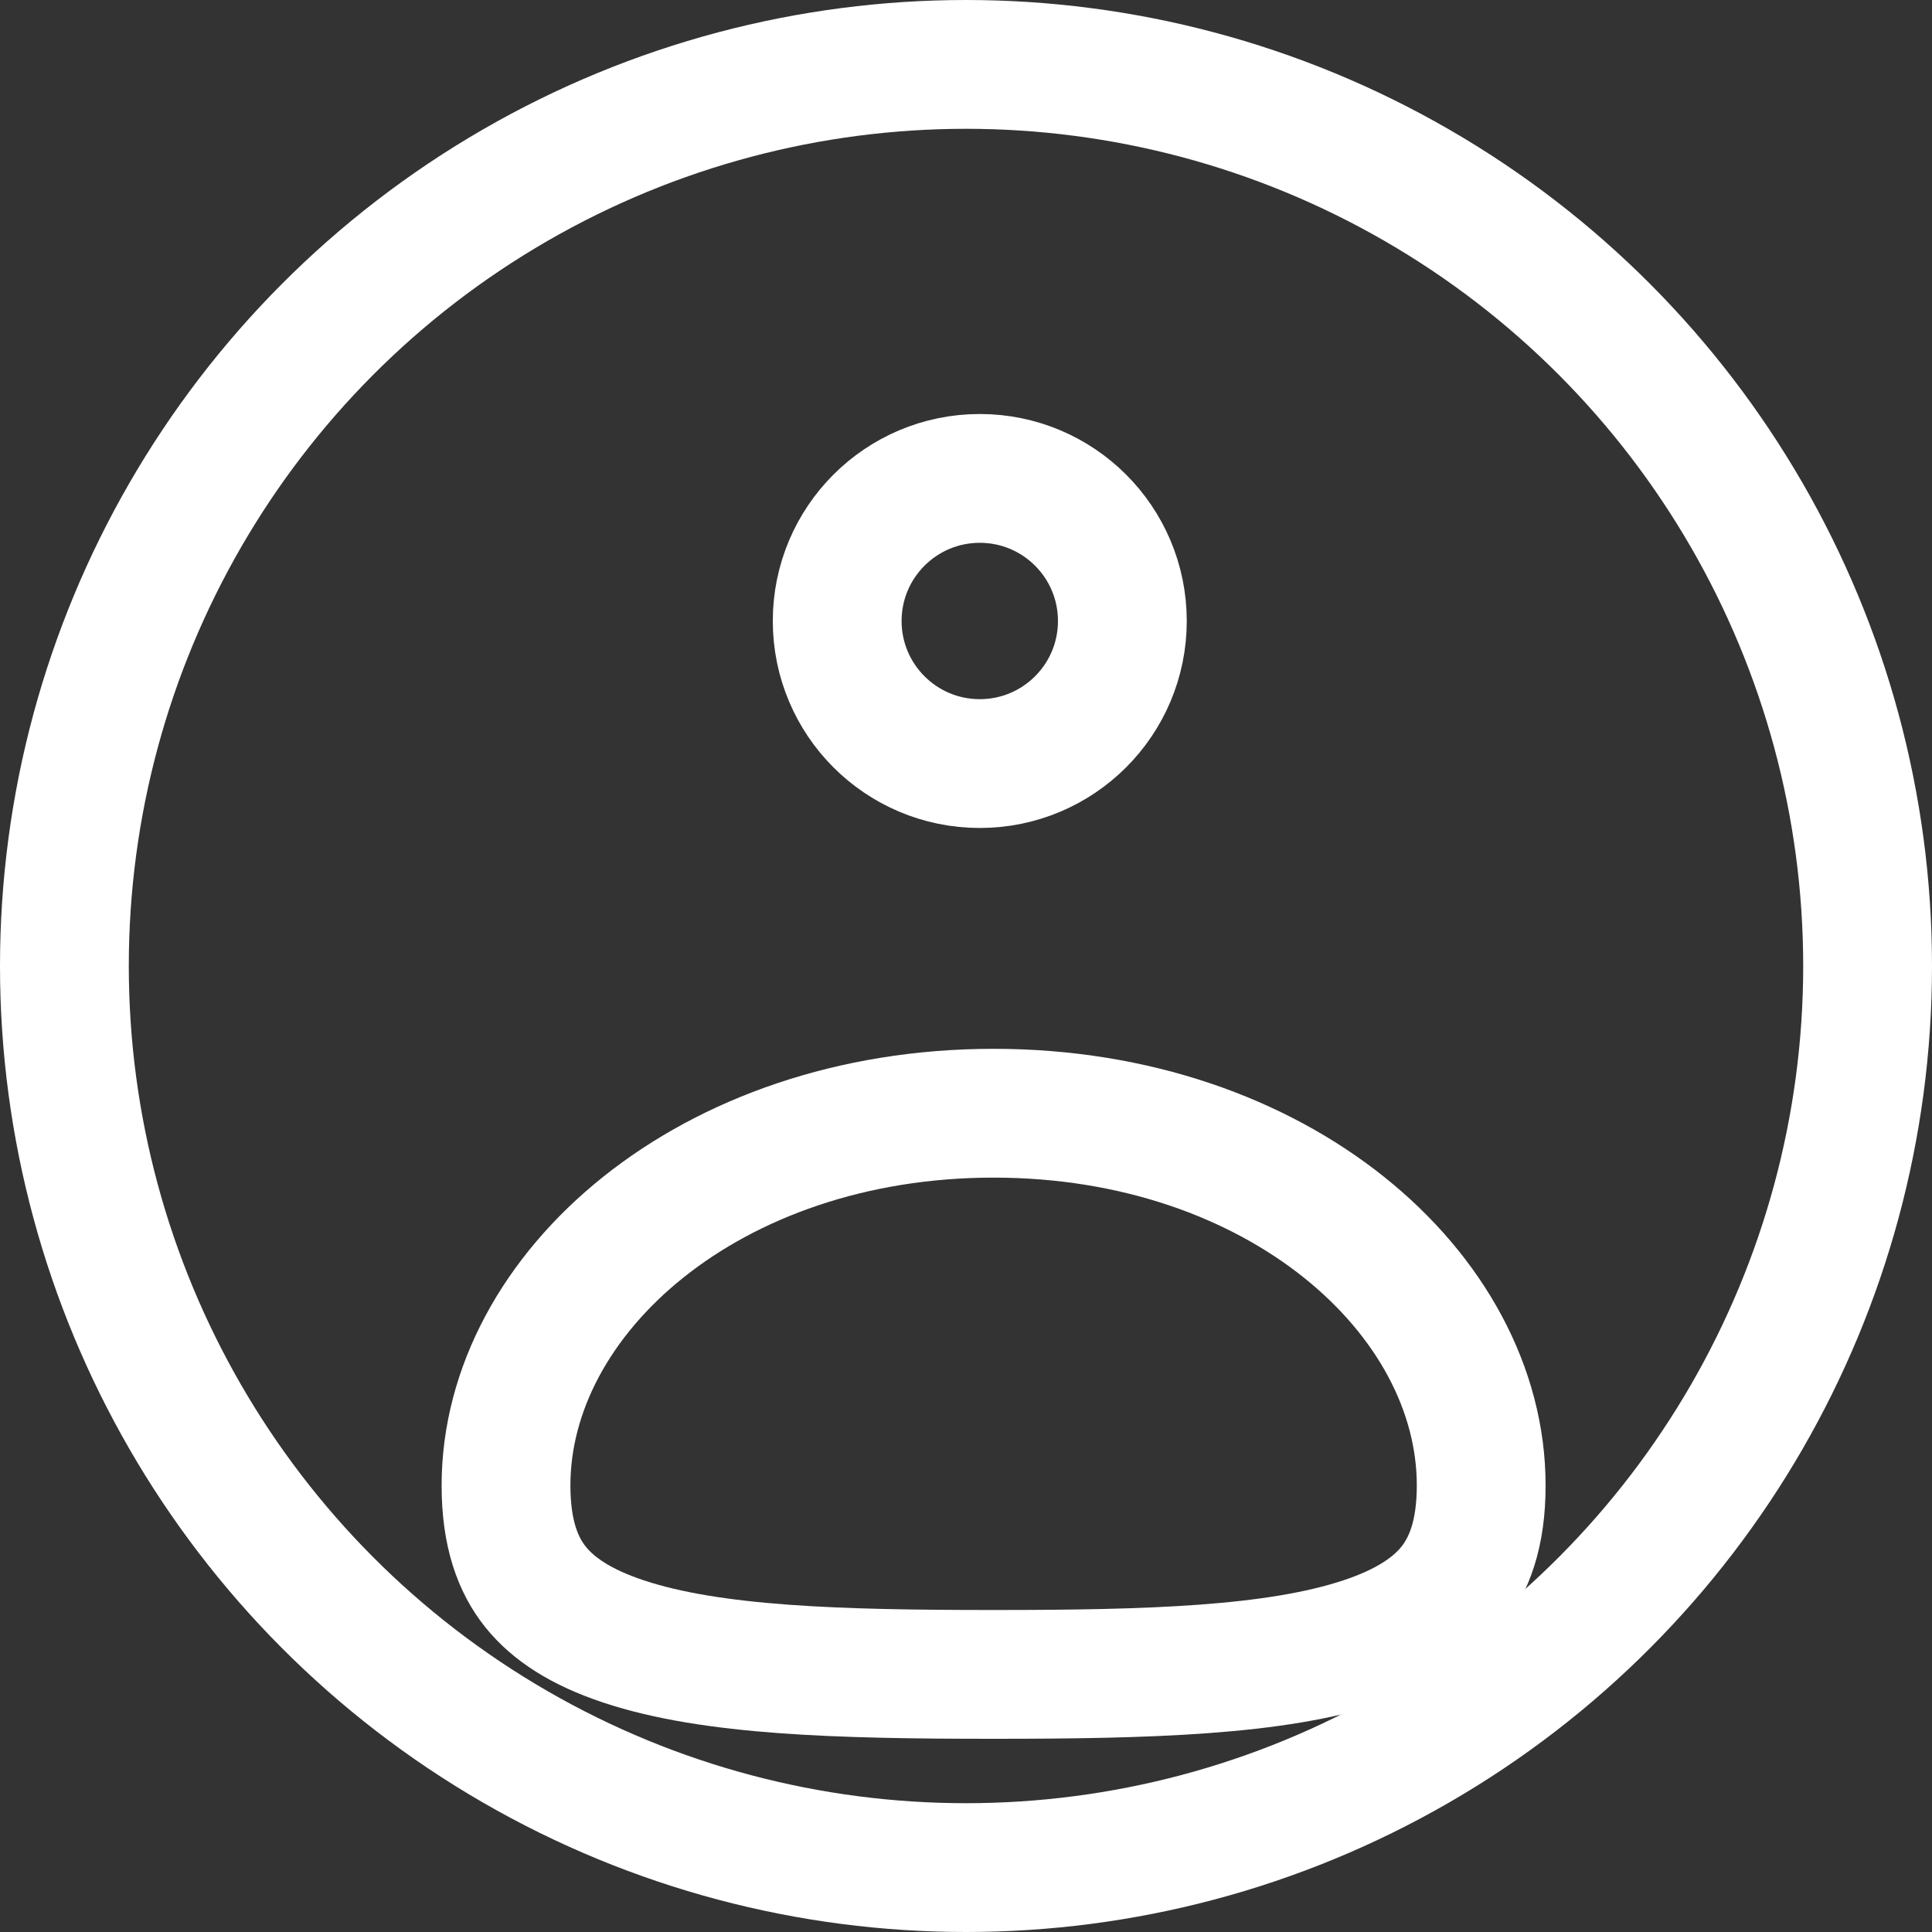 <svg width="45" height="45" viewBox="0 0 45 45" fill="none" xmlns="http://www.w3.org/2000/svg">
<rect x="0" y="0" width="45" height="45" fill="#333333" stroke="none"/>
<circle cx="22.821" cy="14.464" r="3.321" stroke="white" stroke-width="3"/>
<path d="M23.143 25.929C29.762 25.929 34.5 30.12 34.5 34.6C34.5 35.736 34.215 36.457 33.817 36.957C33.404 37.475 32.751 37.905 31.761 38.233C29.709 38.915 26.754 39 23.143 39C19.532 39 16.577 38.915 14.524 38.233C13.535 37.905 12.882 37.475 12.469 36.957C12.071 36.457 11.786 35.736 11.786 34.6C11.786 30.12 16.524 25.929 23.143 25.929Z" stroke="white" stroke-width="3"/>
<circle cx="22.5" cy="22.5" r="21" stroke="white" stroke-width="3"/>
</svg>
